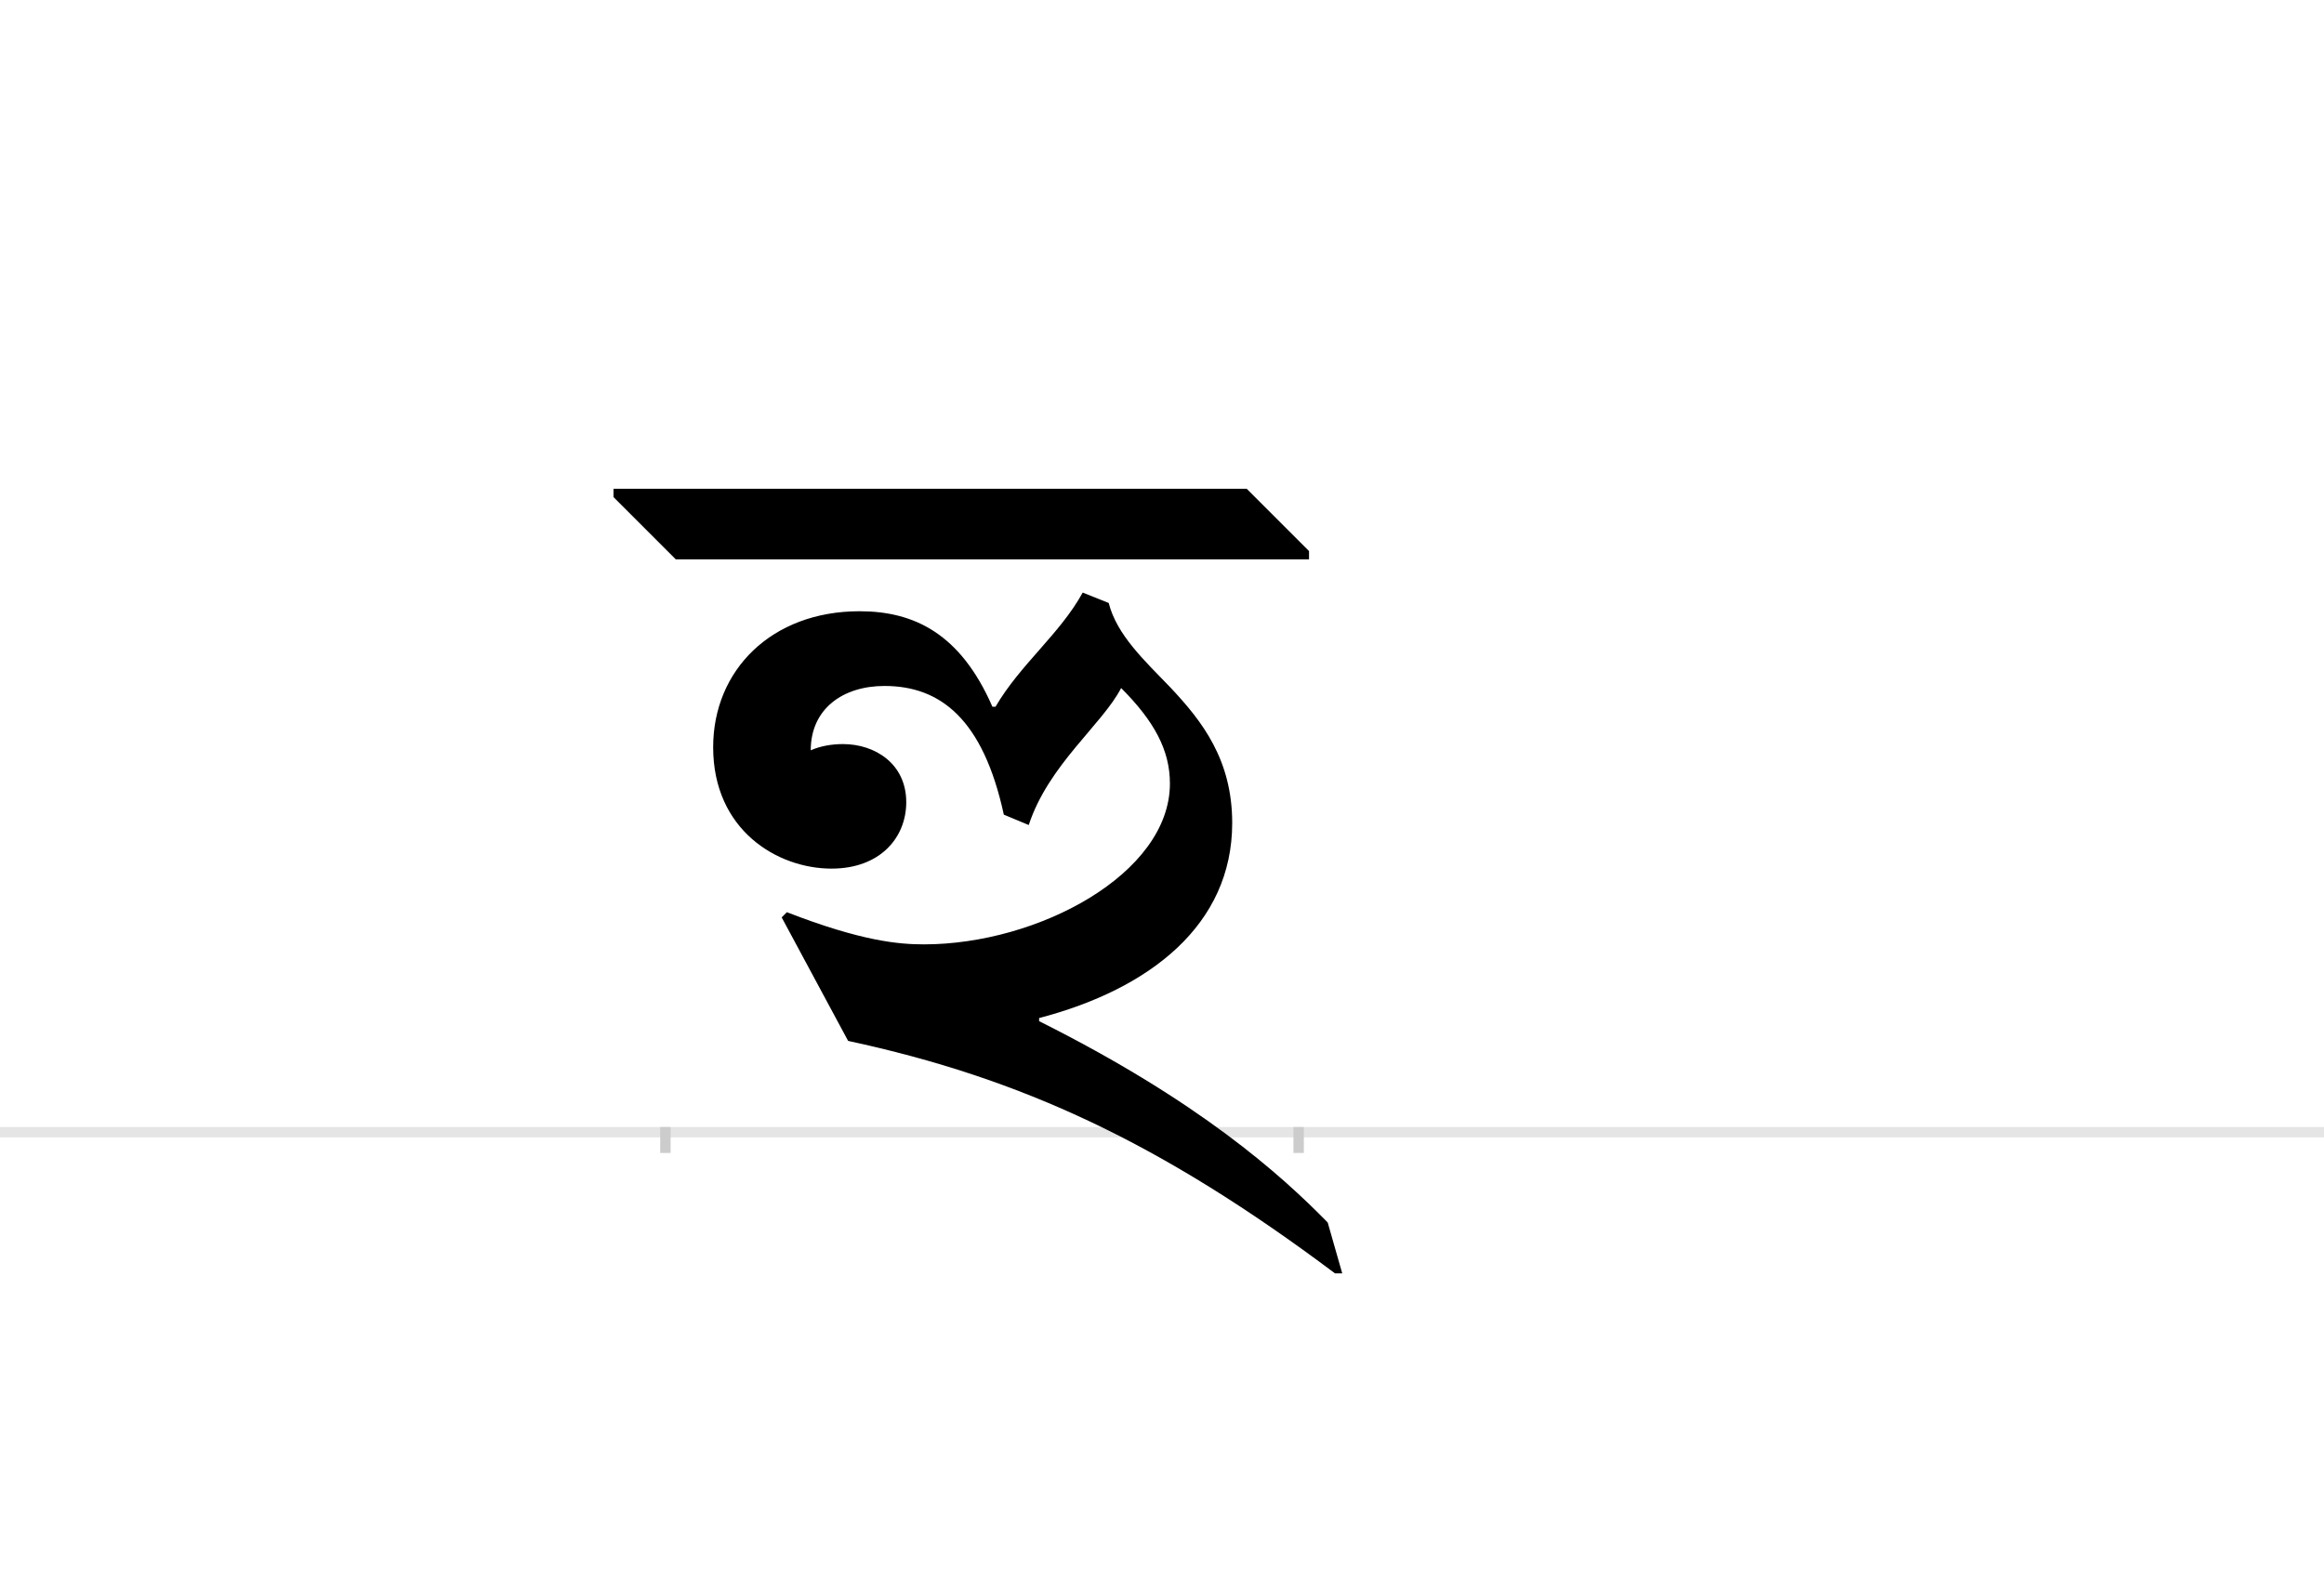 <?xml version="1.0" encoding="UTF-8"?>
<svg height="1521" version="1.1" width="2238.75" xmlns="http://www.w3.org/2000/svg" xmlns:xlink="http://www.w3.org/1999/xlink">
 <rect width="100%" height="100%" fill="#808080" stroke="none"/>
 <path d="M0,0 l2238.75,0 l0,1521 l-2238.75,0 Z M0,0" fill="rgb(255,255,255)" transform="matrix(1,0,0,-1,0,1521)"/>
 <path d="M0,0 l2238.75,0" fill="none" stroke="rgb(229,229,229)" stroke-width="10" transform="matrix(1,0,0,-1,0,1091)"/>
 <path d="M0,5 l0,-25" fill="none" stroke="rgb(204,204,204)" stroke-width="10" transform="matrix(1,0,0,-1,641,1091)"/>
 <path d="M0,5 l0,-25" fill="none" stroke="rgb(204,204,204)" stroke-width="10" transform="matrix(1,0,0,-1,1251,1091)"/>
 <path d="M112,207 l64,-119 c167,-36,301,-98,469,-224 l7,0 l-14,49 c-45,46,-124,117,-278,194 l0,3 c107,28,186,90,186,188 c0,61,-29,98,-59,130 c-26,27,-52,51,-60,82 l-25,10 c-22,-40,-60,-69,-84,-110 l-3,0 c-31,71,-76,92,-128,92 c-85,0,-141,-57,-141,-131 c0,-80,62,-117,114,-117 c47,0,72,30,72,64 c0,37,-30,56,-61,56 c-11,0,-22,-2,-31,-6 c0,40,31,62,71,62 c54,0,95,-32,115,-124 l24,-10 c19,58,71,97,89,132 c32,-32,47,-60,47,-92 c0,-87,-127,-155,-237,-155 c-24,0,-60,3,-132,31 Z M620,552 l0,8 l-60,60 l-610,0 l0,-8 l60,-60 Z M620,552" fill="rgb(0,0,0)" transform="matrix(1,0,0,-1,641,1091)"/>
</svg>
